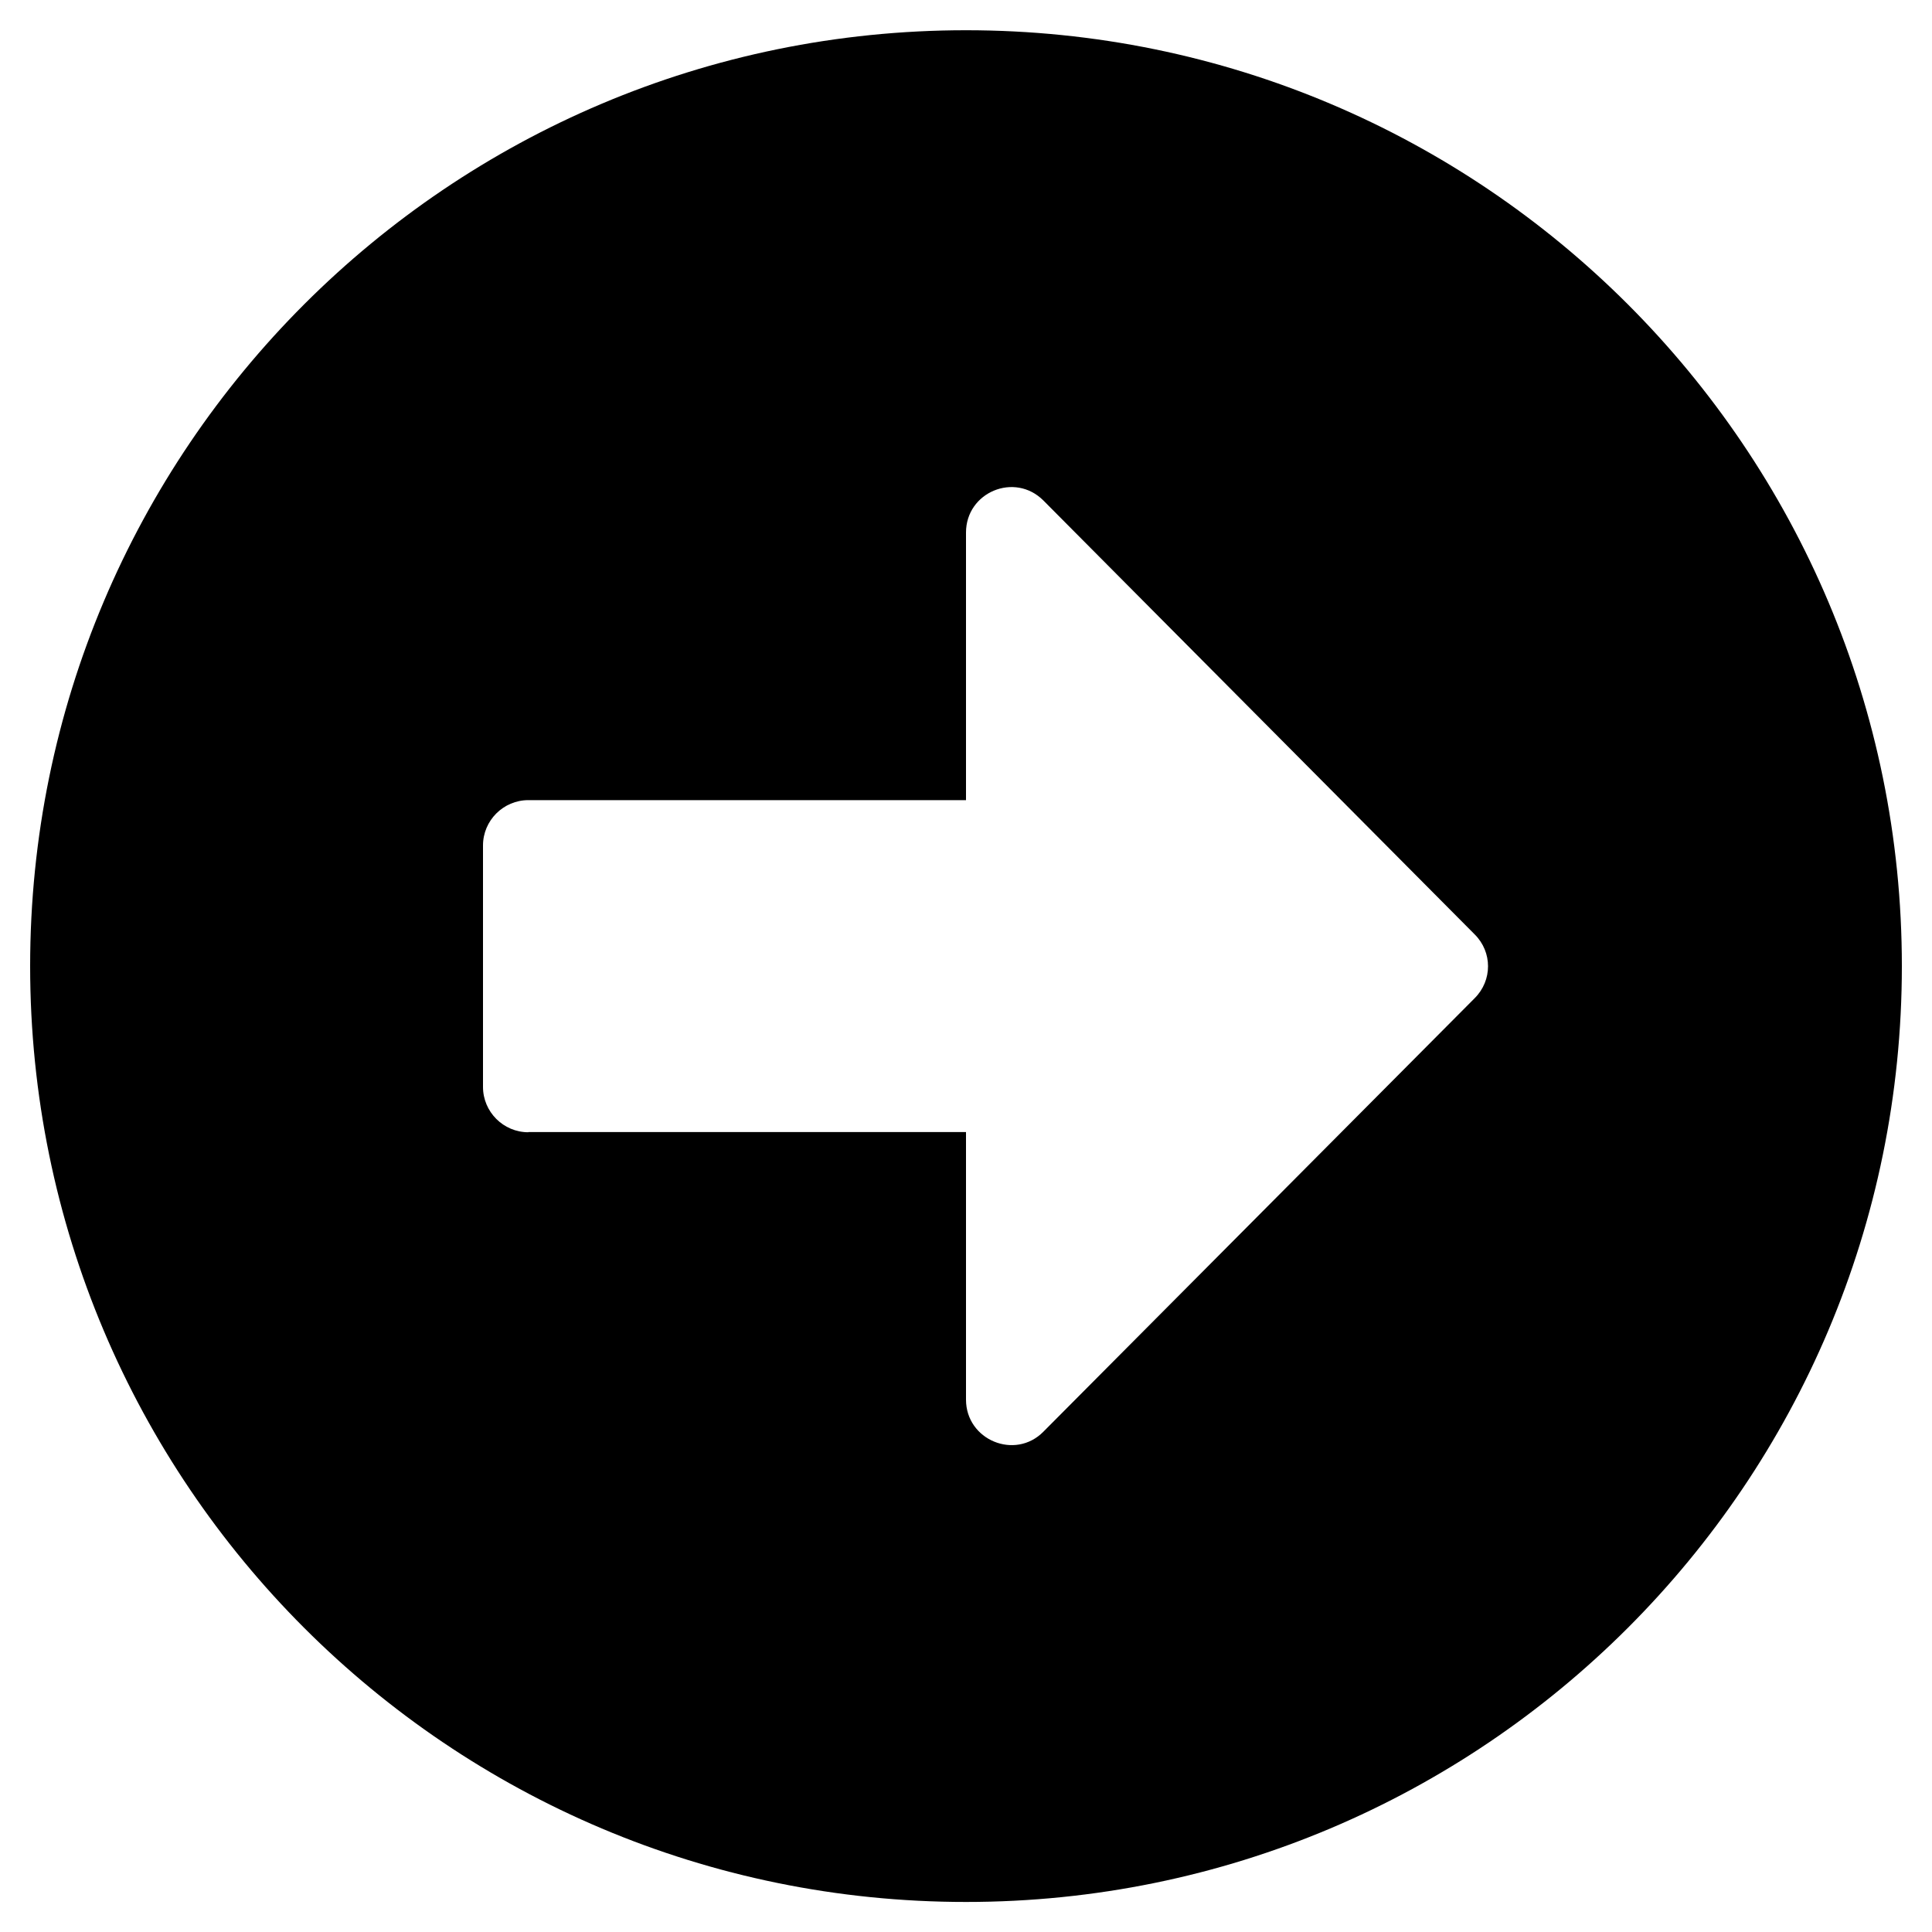 <svg xmlns="http://www.w3.org/2000/svg" width="20" height="20" viewBox="0 0 20 20">
<path d="M10 0.313c5.352 0 9.688 4.336 9.688 9.688s-4.336 9.688-9.688 9.688-9.688-4.336-9.688-9.688 4.336-9.688 9.688-9.688zM5.469 11.719h4.531v2.77c0 0.418 0.508 0.629 0.801 0.332l4.465-4.488c0.184-0.184 0.184-0.477 0-0.66l-4.465-4.492c-0.297-0.297-0.801-0.086-0.801 0.332v2.77h-4.531c-0.258 0-0.469 0.211-0.469 0.469v2.5c0 0.258 0.211 0.469 0.469 0.469z"></path>
</svg>
